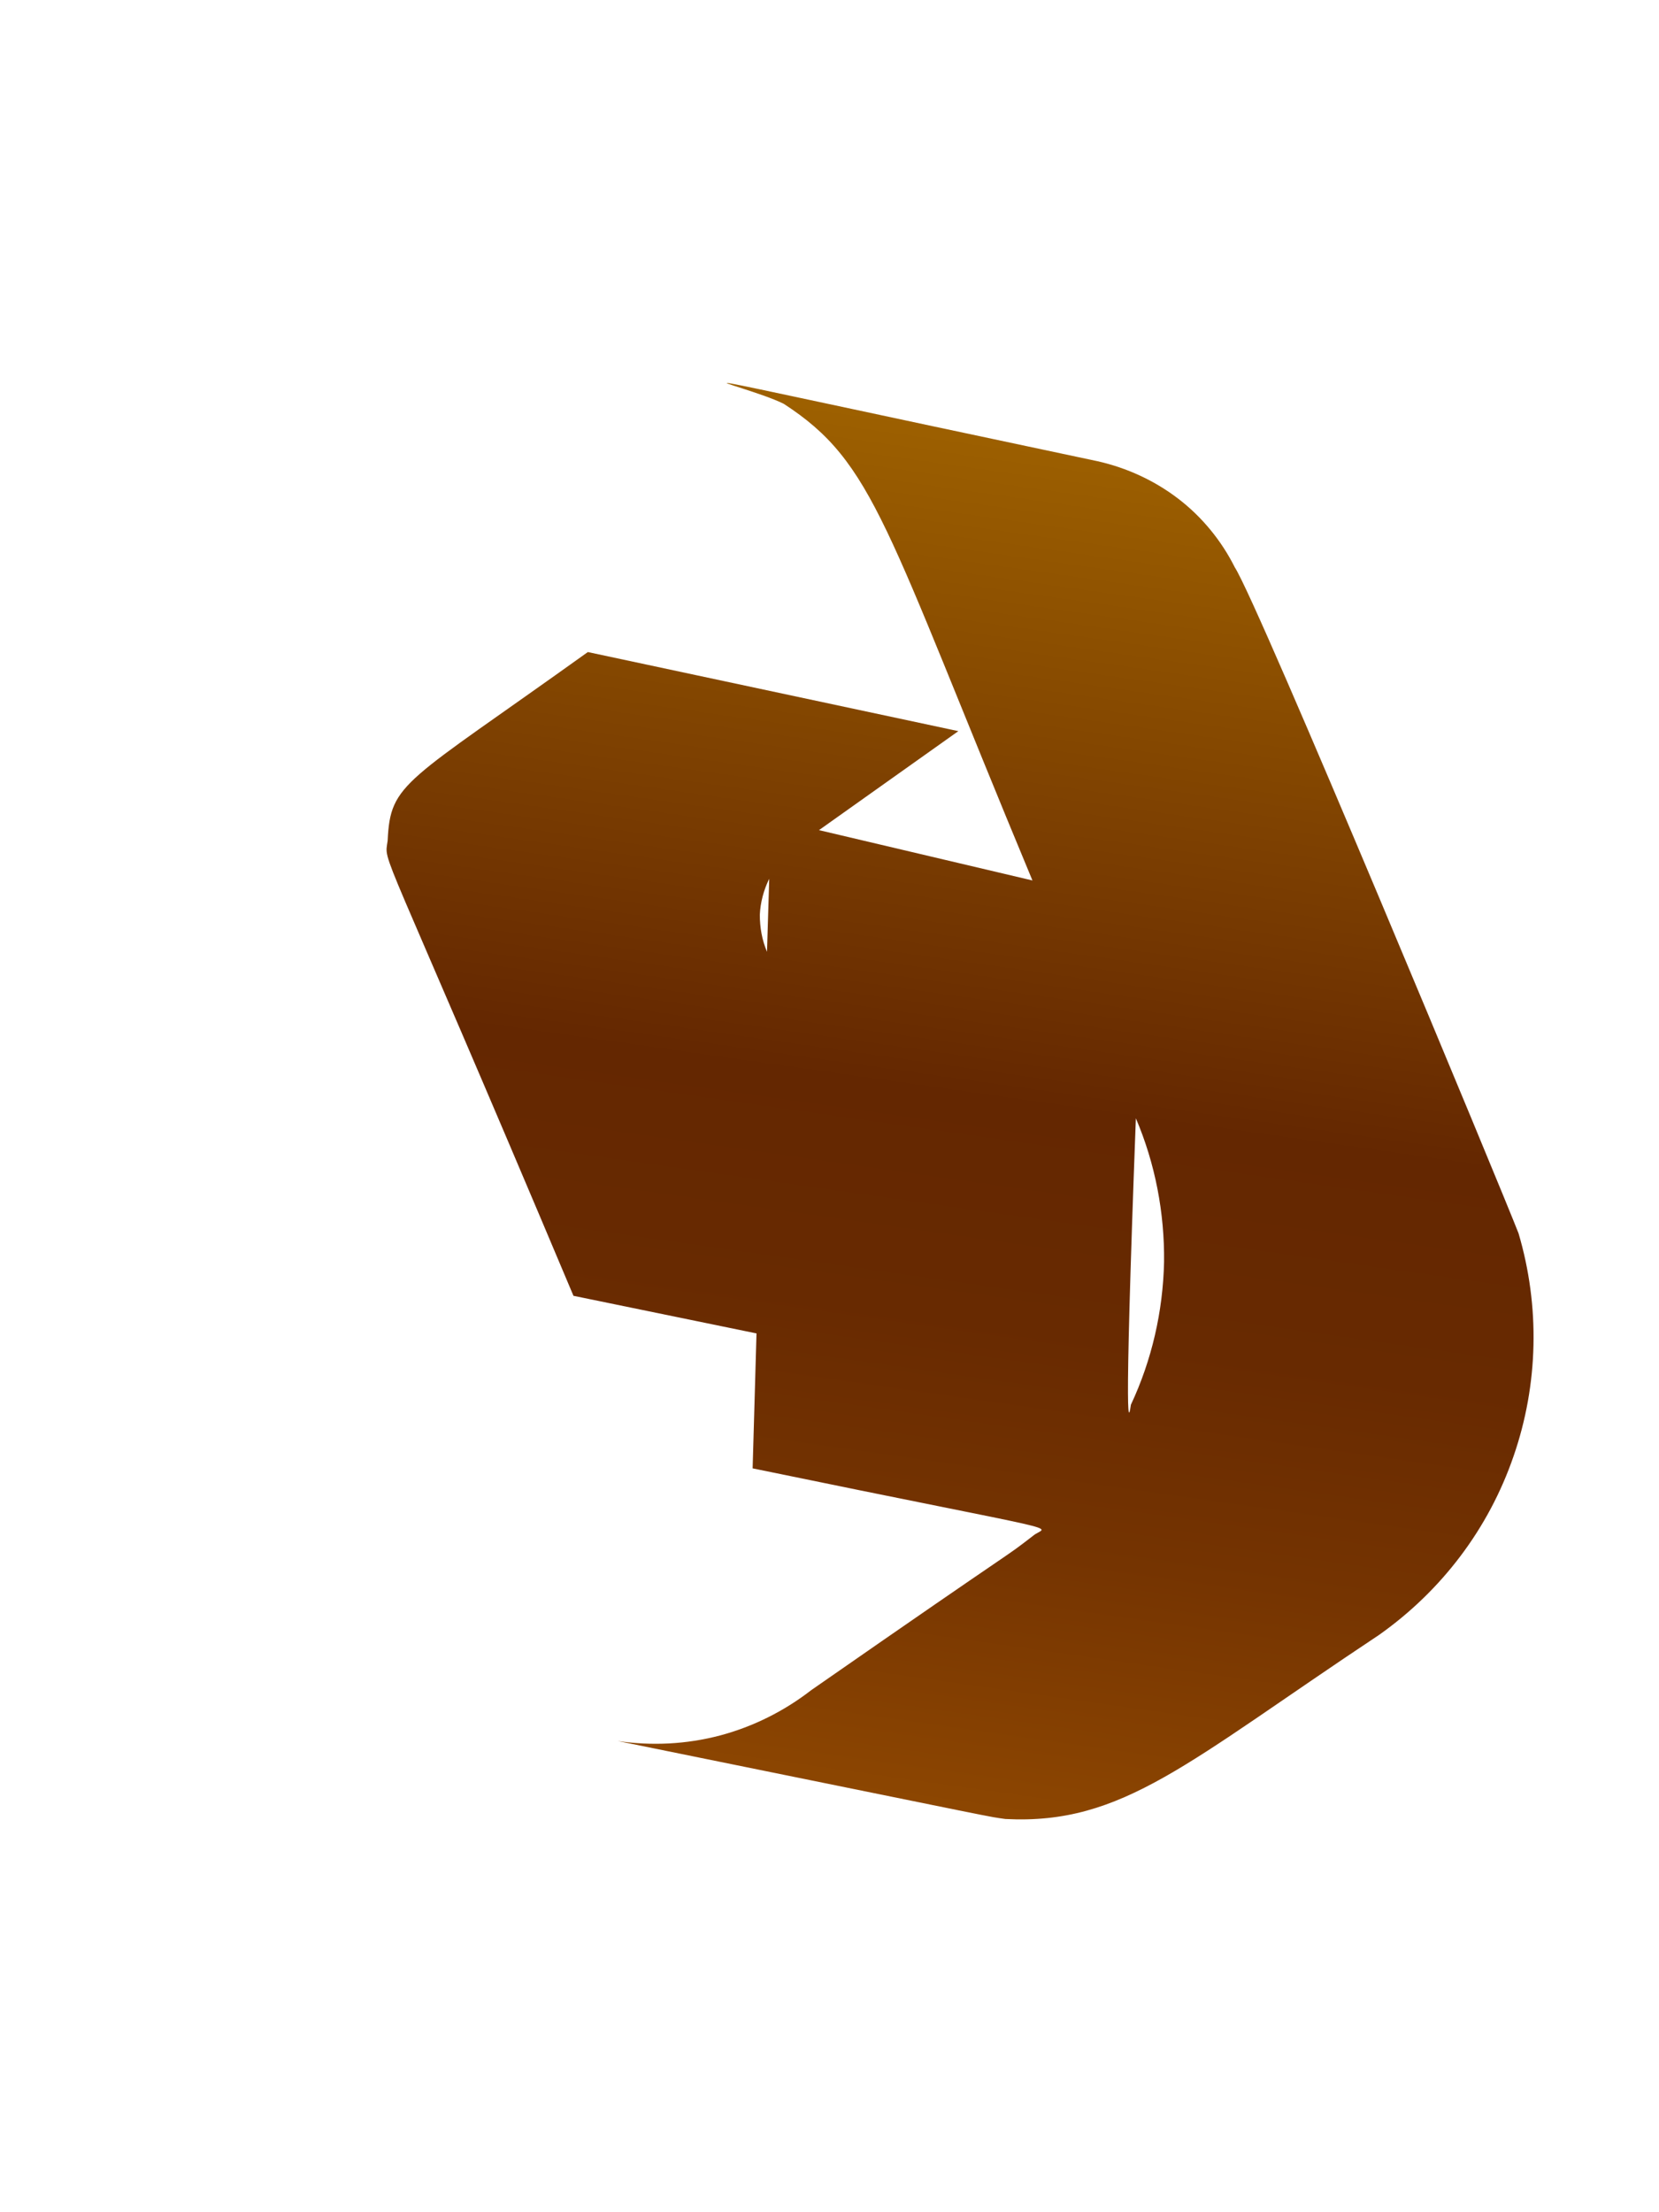 <svg width="3" height="4" viewBox="0 0 3 4" fill="none" xmlns="http://www.w3.org/2000/svg">
<path d="M0.701 1.52C0.695 1.565 0.681 1.498 1.037 2.343L1.368 2.411L1.361 2.655C1.962 2.779 1.892 2.756 1.868 2.777C1.807 2.824 1.868 2.777 1.467 3.056C1.418 3.094 1.362 3.122 1.302 3.138C1.241 3.154 1.179 3.157 1.117 3.148C1.86 3.299 1.778 3.283 1.818 3.289C2.031 3.3 2.146 3.187 2.494 2.956C2.607 2.876 2.692 2.764 2.737 2.633C2.782 2.503 2.785 2.362 2.746 2.23C2.719 2.16 2.275 1.09 2.233 1.026C2.209 0.978 2.174 0.935 2.131 0.902C2.088 0.869 2.038 0.846 1.985 0.834C1.054 0.637 1.338 0.691 1.417 0.73C1.582 0.837 1.6 0.951 1.867 1.592L1.481 1.501L1.733 1.322L1.063 1.179C0.731 1.417 0.706 1.414 0.701 1.52ZM2.045 2.54C2.042 2.561 2.031 2.635 2.054 2.022C2.089 2.104 2.106 2.193 2.105 2.282C2.103 2.371 2.083 2.459 2.045 2.54ZM1.391 1.589L1.387 1.721C1.378 1.7 1.374 1.677 1.374 1.654C1.375 1.632 1.381 1.609 1.391 1.589Z" fill="url(#paint0_linear_82_218)"/>
<defs>
<linearGradient id="paint0_linear_82_218" x1="1.911" y1="0.766" x2="1.558" y2="3.249" gradientUnits="userSpaceOnUse">
<stop stop-color="#9E6100"/>
<stop offset="0.49" stop-color="#642701"/>
<stop offset="0.65" stop-color="#682A01"/>
<stop offset="0.81" stop-color="#753401"/>
<stop offset="0.98" stop-color="#8A4401"/>
<stop offset="1" stop-color="#8C4601"/>
</linearGradient>
</defs>
</svg>
